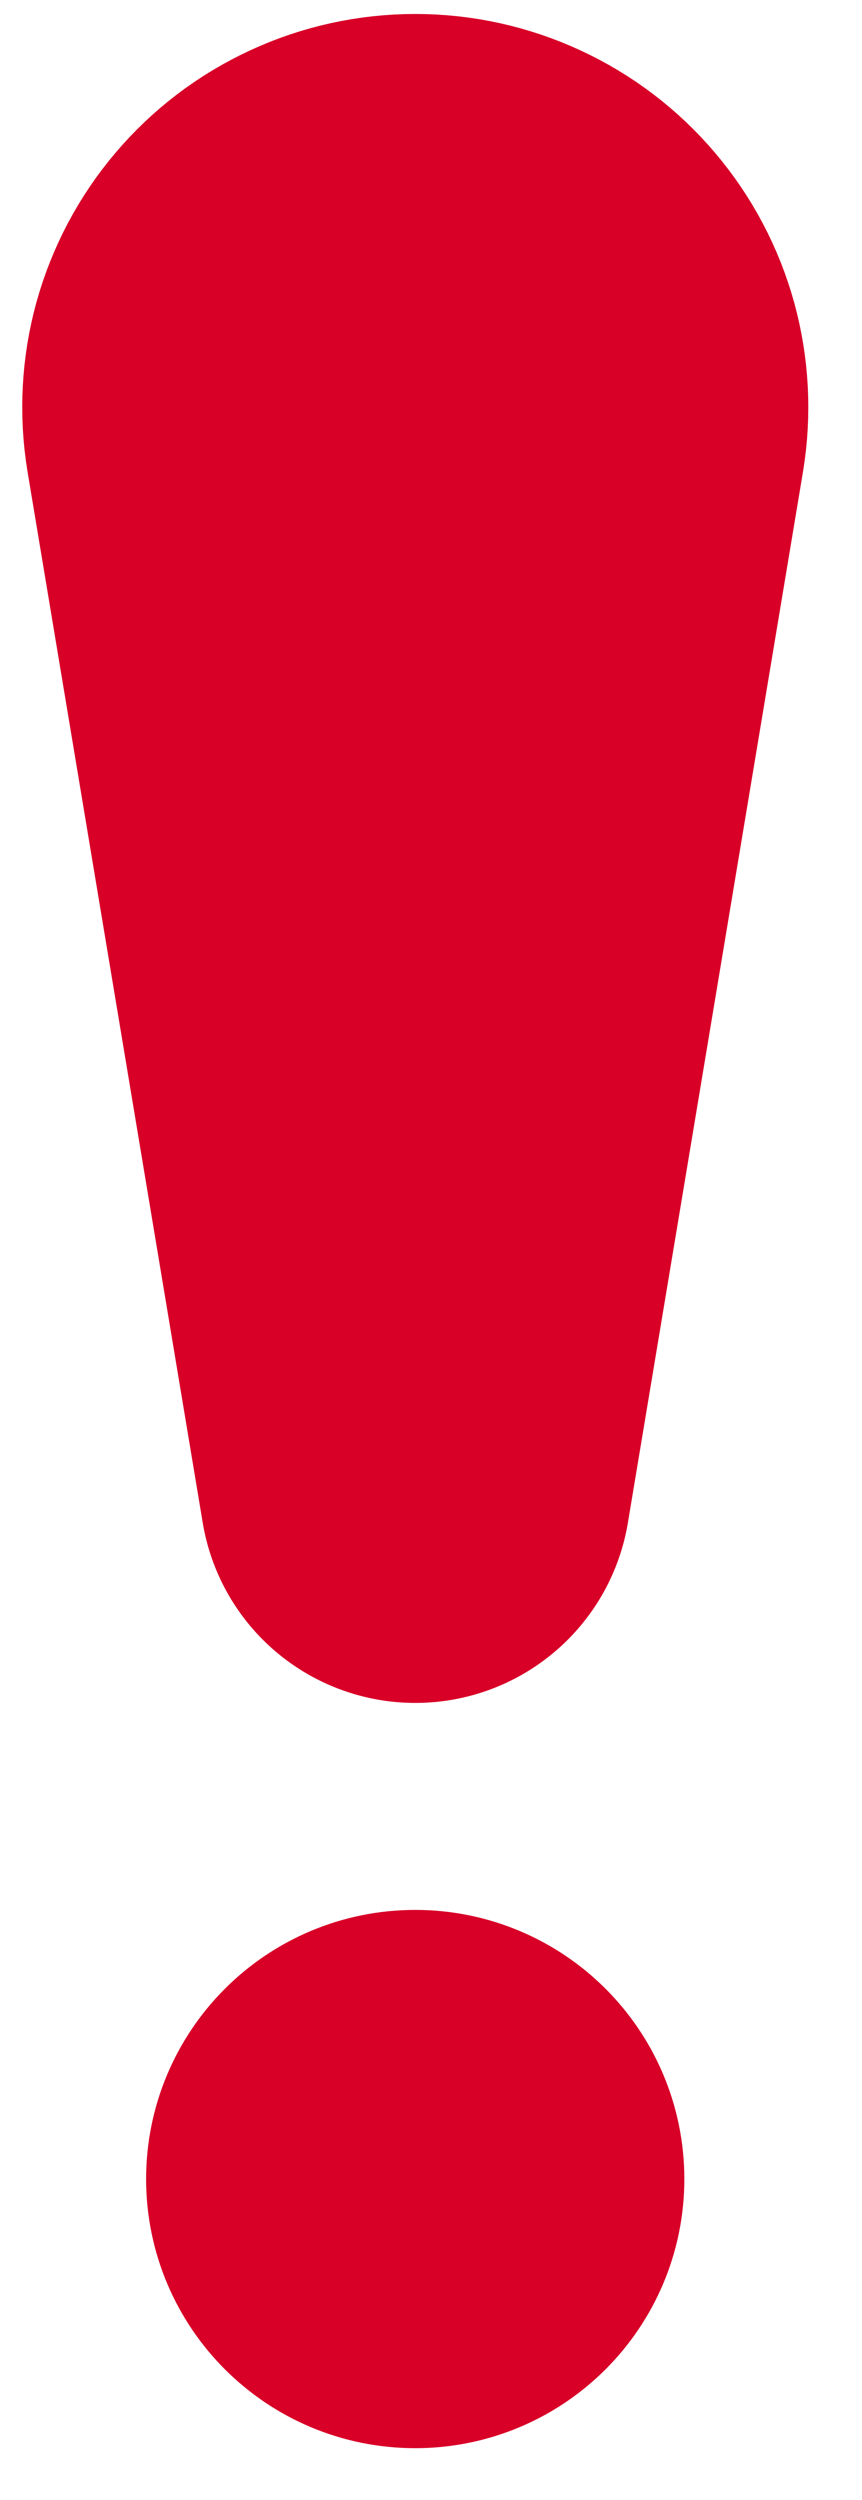 <svg width="10" height="29" viewBox="0 0 10 29" fill="none" xmlns="http://www.w3.org/2000/svg">
<path d="M6.85 5.058L4.818 17.254L2.785 5.058C2.737 4.763 2.753 4.461 2.832 4.173C2.912 3.885 3.053 3.617 3.247 3.389C3.44 3.161 3.681 2.978 3.952 2.853C4.223 2.727 4.519 2.662 4.818 2.662C5.116 2.662 5.412 2.727 5.683 2.853C5.954 2.978 6.195 3.161 6.388 3.389C6.582 3.617 6.723 3.885 6.803 4.173C6.882 4.461 6.898 4.763 6.85 5.058Z" stroke="#D80027" stroke-width="5" stroke-linecap="round" stroke-linejoin="round"/>
<path d="M4.817 26.899C5.713 26.899 6.439 26.173 6.439 25.277C6.439 24.381 5.713 23.655 4.817 23.655C3.921 23.655 3.195 24.381 3.195 25.277C3.195 26.173 3.921 26.899 4.817 26.899Z" fill="#D80027" stroke="#D80027" stroke-width="3"/>
</svg>
